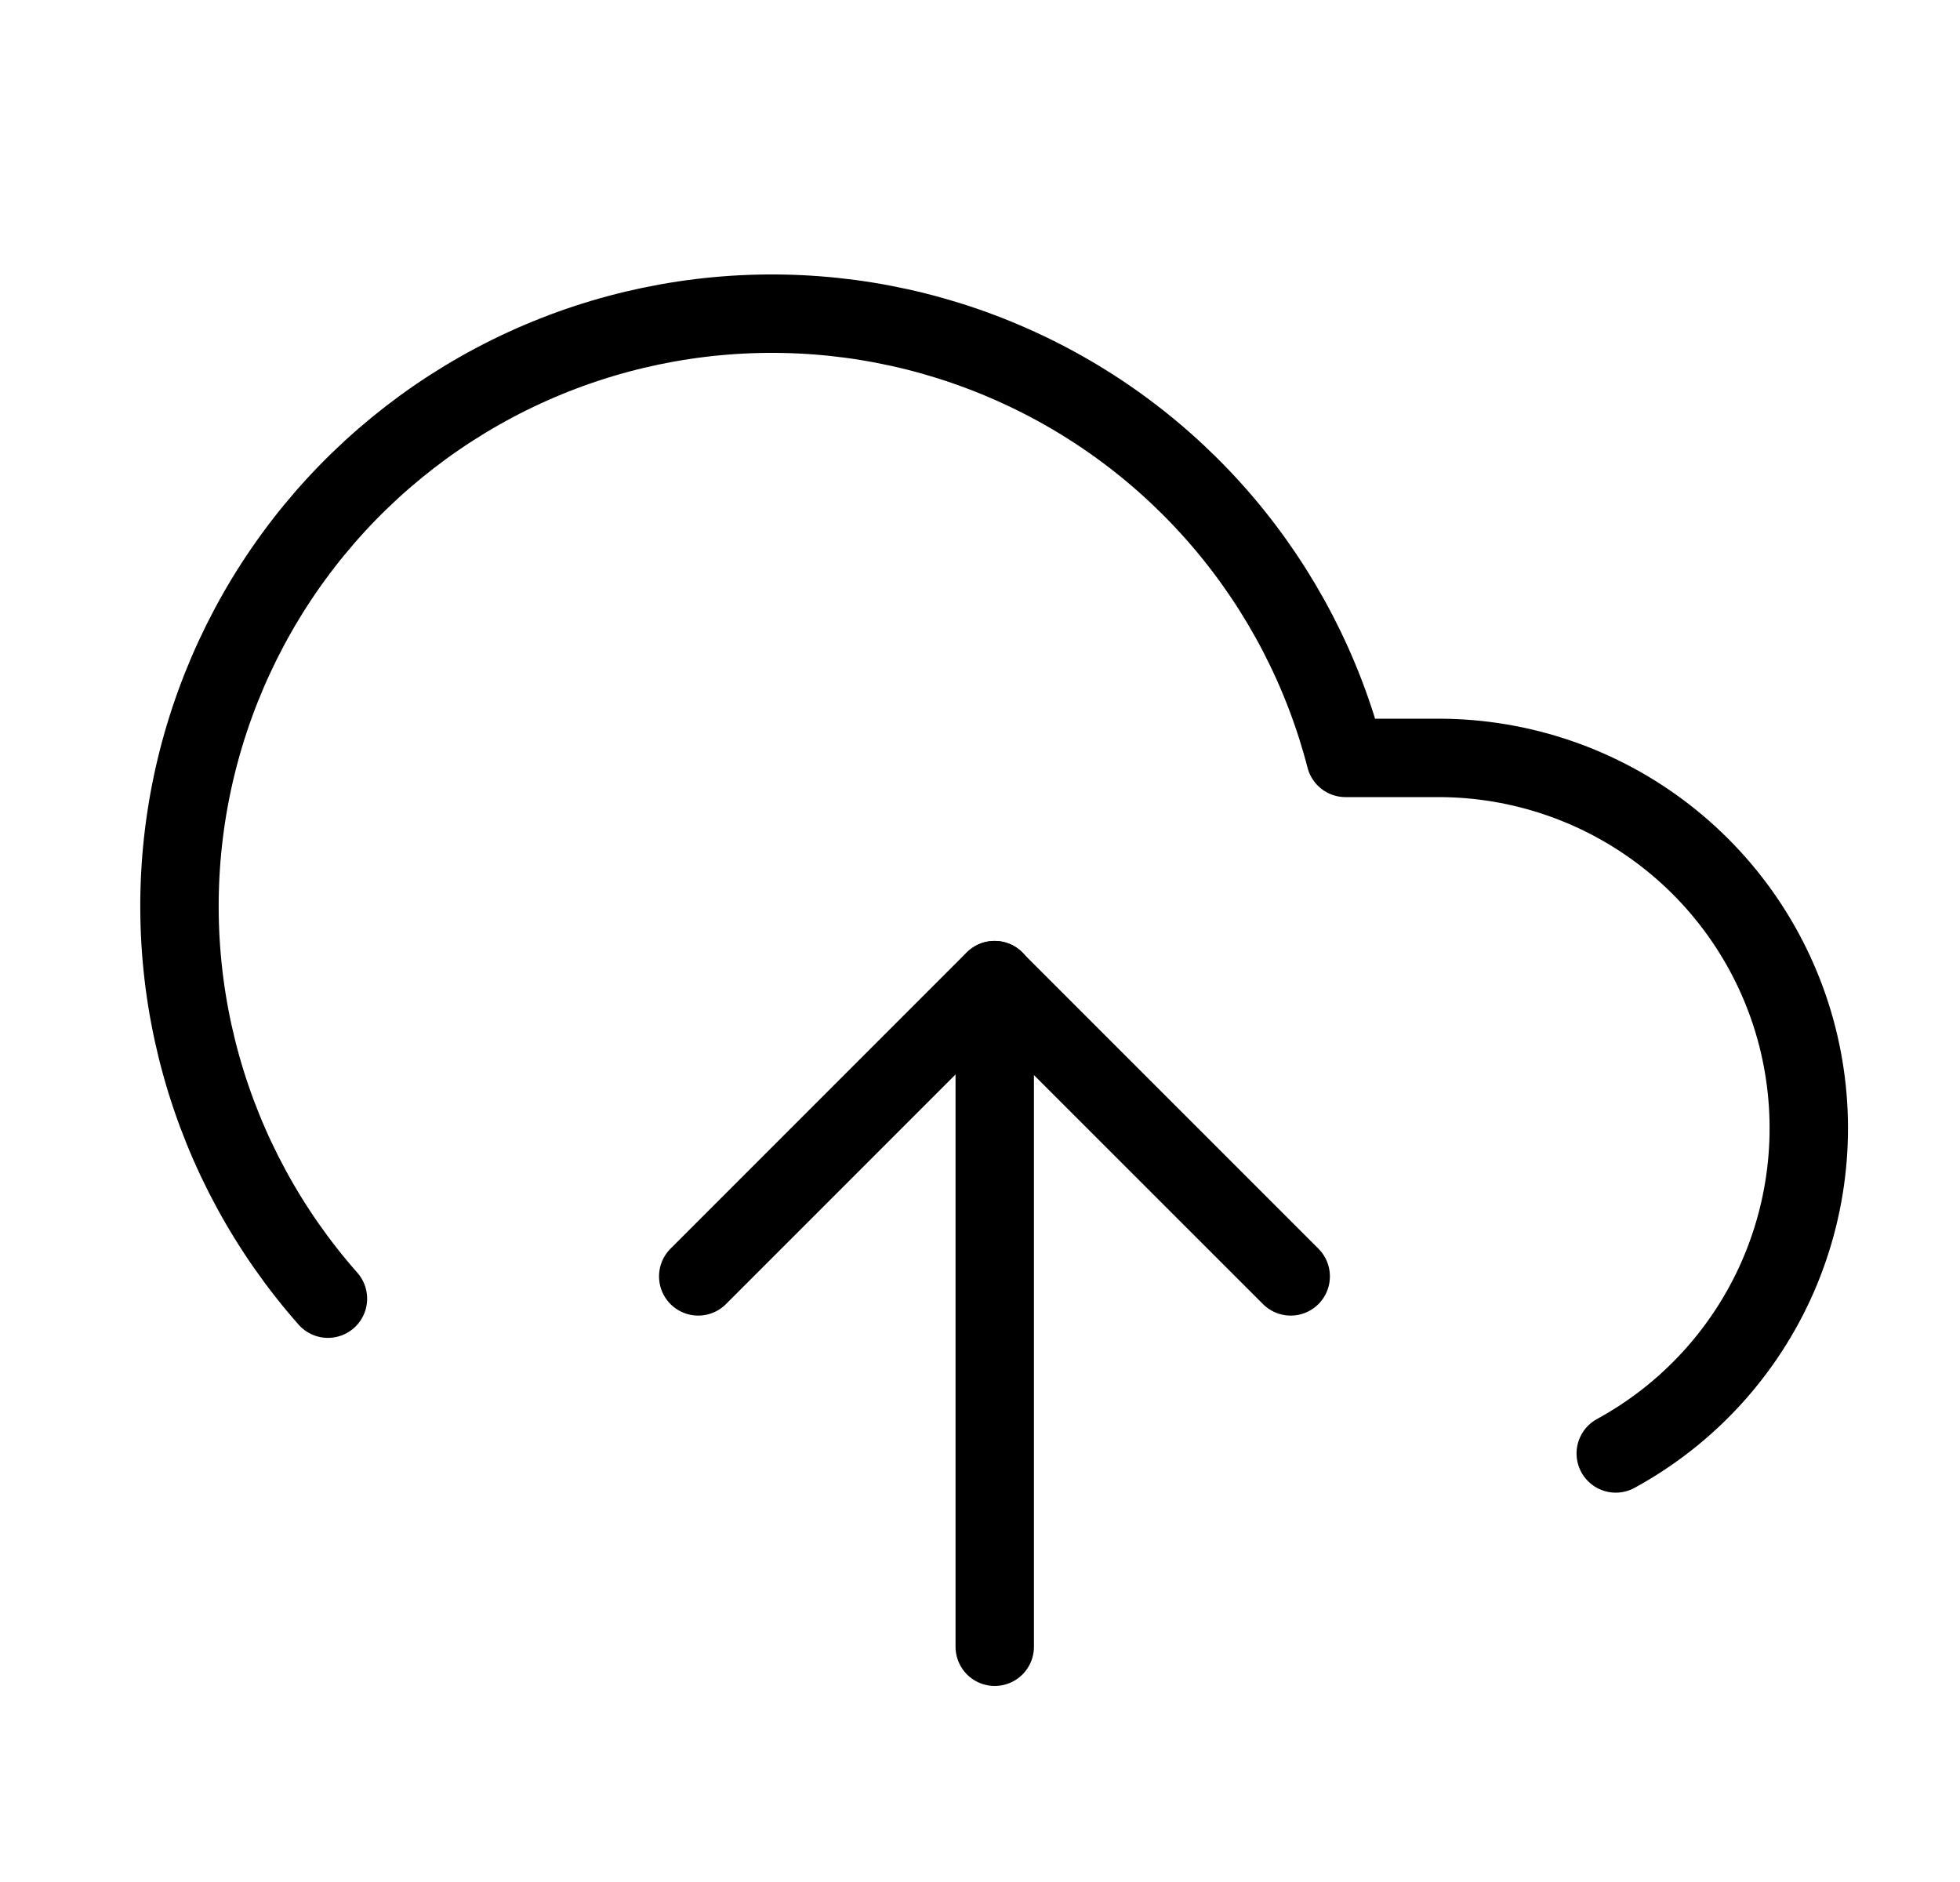 <svg width="25" height="24" viewBox="0 0 25 24" fill="none" xmlns="http://www.w3.org/2000/svg">
<path d="M16.463 16.277L12.684 12.499L8.906 16.277" stroke="black" stroke-linecap="round" stroke-linejoin="round"/>
<path d="M12.688 12.499V21" stroke="black" stroke-linecap="round" stroke-linejoin="round"/>
<path d="M20.609 18.535C21.531 18.032 22.258 17.238 22.678 16.276C23.097 15.314 23.184 14.24 22.926 13.223C22.667 12.206 22.077 11.304 21.248 10.66C20.42 10.016 19.401 9.666 18.352 9.665H17.162C16.876 8.559 16.343 7.533 15.603 6.662C14.863 5.792 13.936 5.101 12.89 4.641C11.845 4.18 10.709 3.963 9.567 4.005C8.426 4.047 7.309 4.347 6.3 4.883C5.292 5.419 4.417 6.177 3.744 7.099C3.07 8.022 2.614 9.085 2.41 10.209C2.207 11.332 2.26 12.488 2.567 13.588C2.874 14.688 3.427 15.705 4.183 16.561" stroke="black" stroke-linecap="round" stroke-linejoin="round"/>
</svg>
